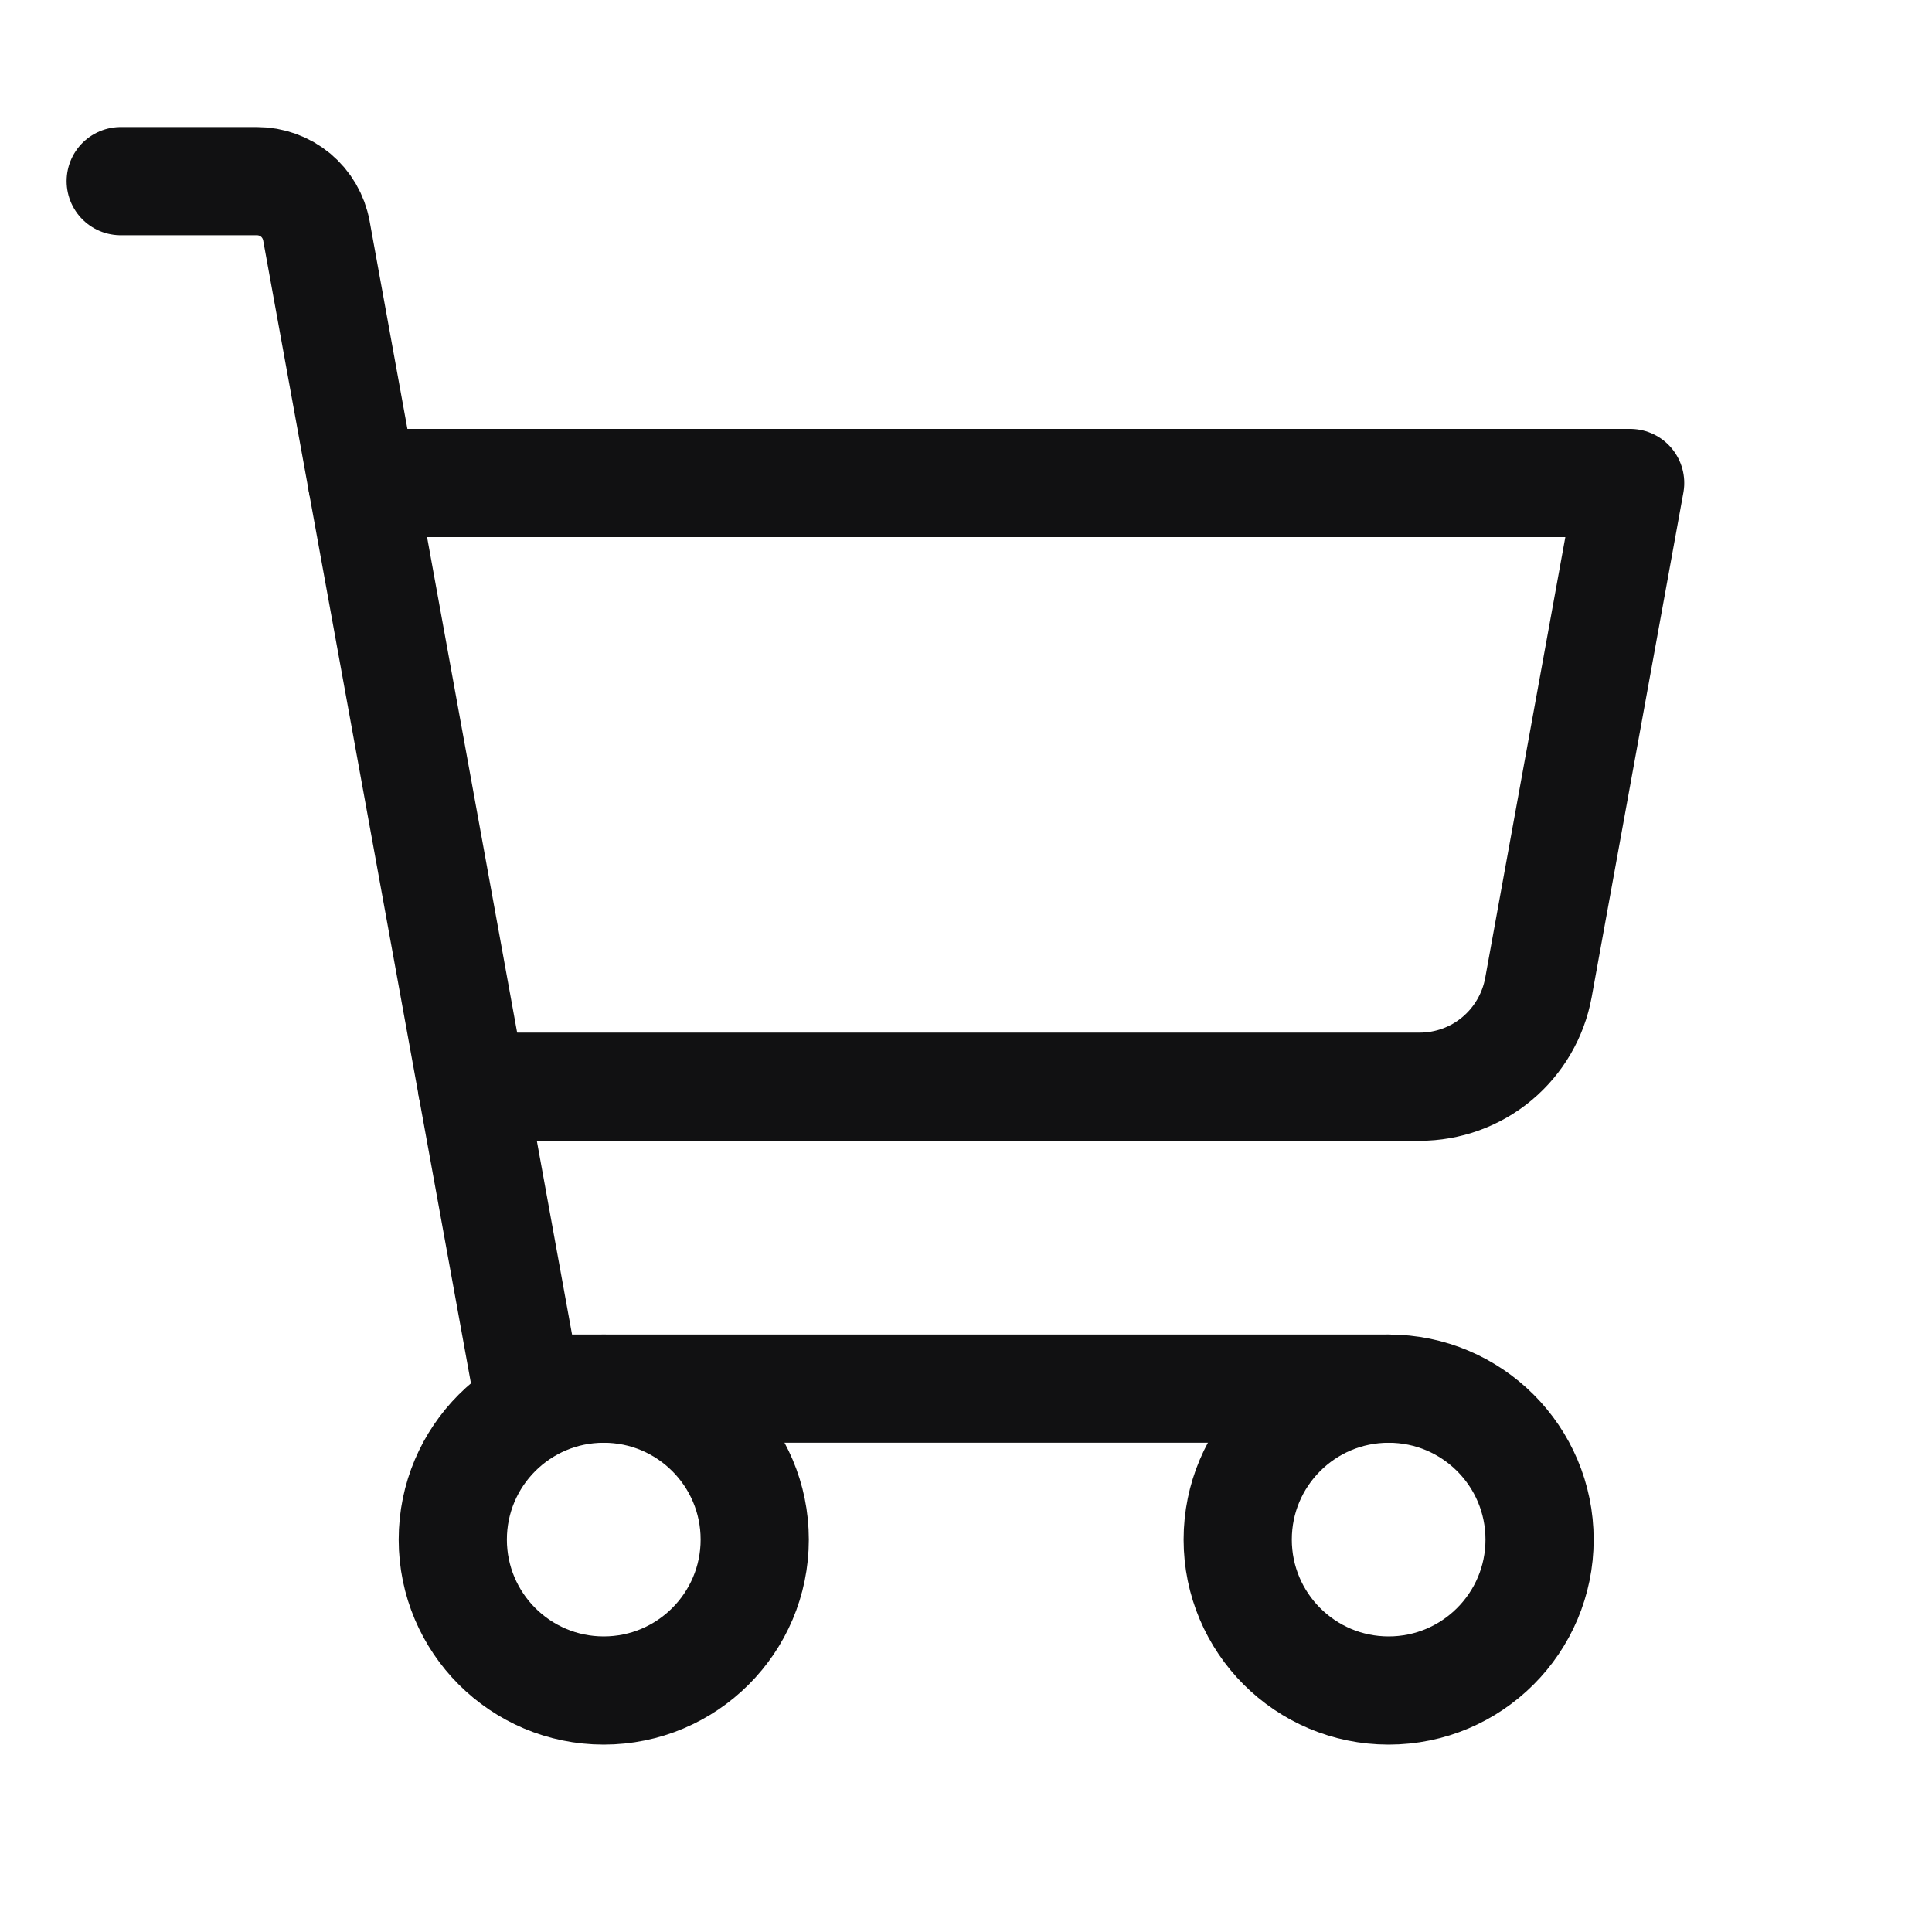 <svg width="25" height="25" viewBox="0 0 25 25" fill="none" xmlns="http://www.w3.org/2000/svg">
<path d="M17.969 17.969H6.818L4.094 2.985C4.061 2.805 3.966 2.642 3.826 2.525C3.685 2.408 3.508 2.344 3.325 2.344H1.562" stroke="#111112" stroke-width="1.4" stroke-linecap="round" stroke-linejoin="round"/>
<path d="M7.812 21.875C8.891 21.875 9.766 21 9.766 19.922C9.766 18.843 8.891 17.969 7.812 17.969C6.734 17.969 5.859 18.843 5.859 19.922C5.859 21 6.734 21.875 7.812 21.875Z" stroke="#111112" stroke-width="1.4" stroke-linecap="round" stroke-linejoin="round"/>
<path d="M17.969 21.875C19.047 21.875 19.922 21 19.922 19.922C19.922 18.843 19.047 17.969 17.969 17.969C16.89 17.969 16.016 18.843 16.016 19.922C16.016 21 16.89 21.875 17.969 21.875Z" stroke="#111112" stroke-width="1.4" stroke-linecap="round" stroke-linejoin="round"/>
<path d="M6.108 14.062H18.369C18.735 14.062 19.09 13.934 19.37 13.7C19.651 13.465 19.841 13.139 19.907 12.78L21.094 6.25H4.688" stroke="#111112" stroke-width="1.4" stroke-linecap="round" stroke-linejoin="round"/>
</svg>
